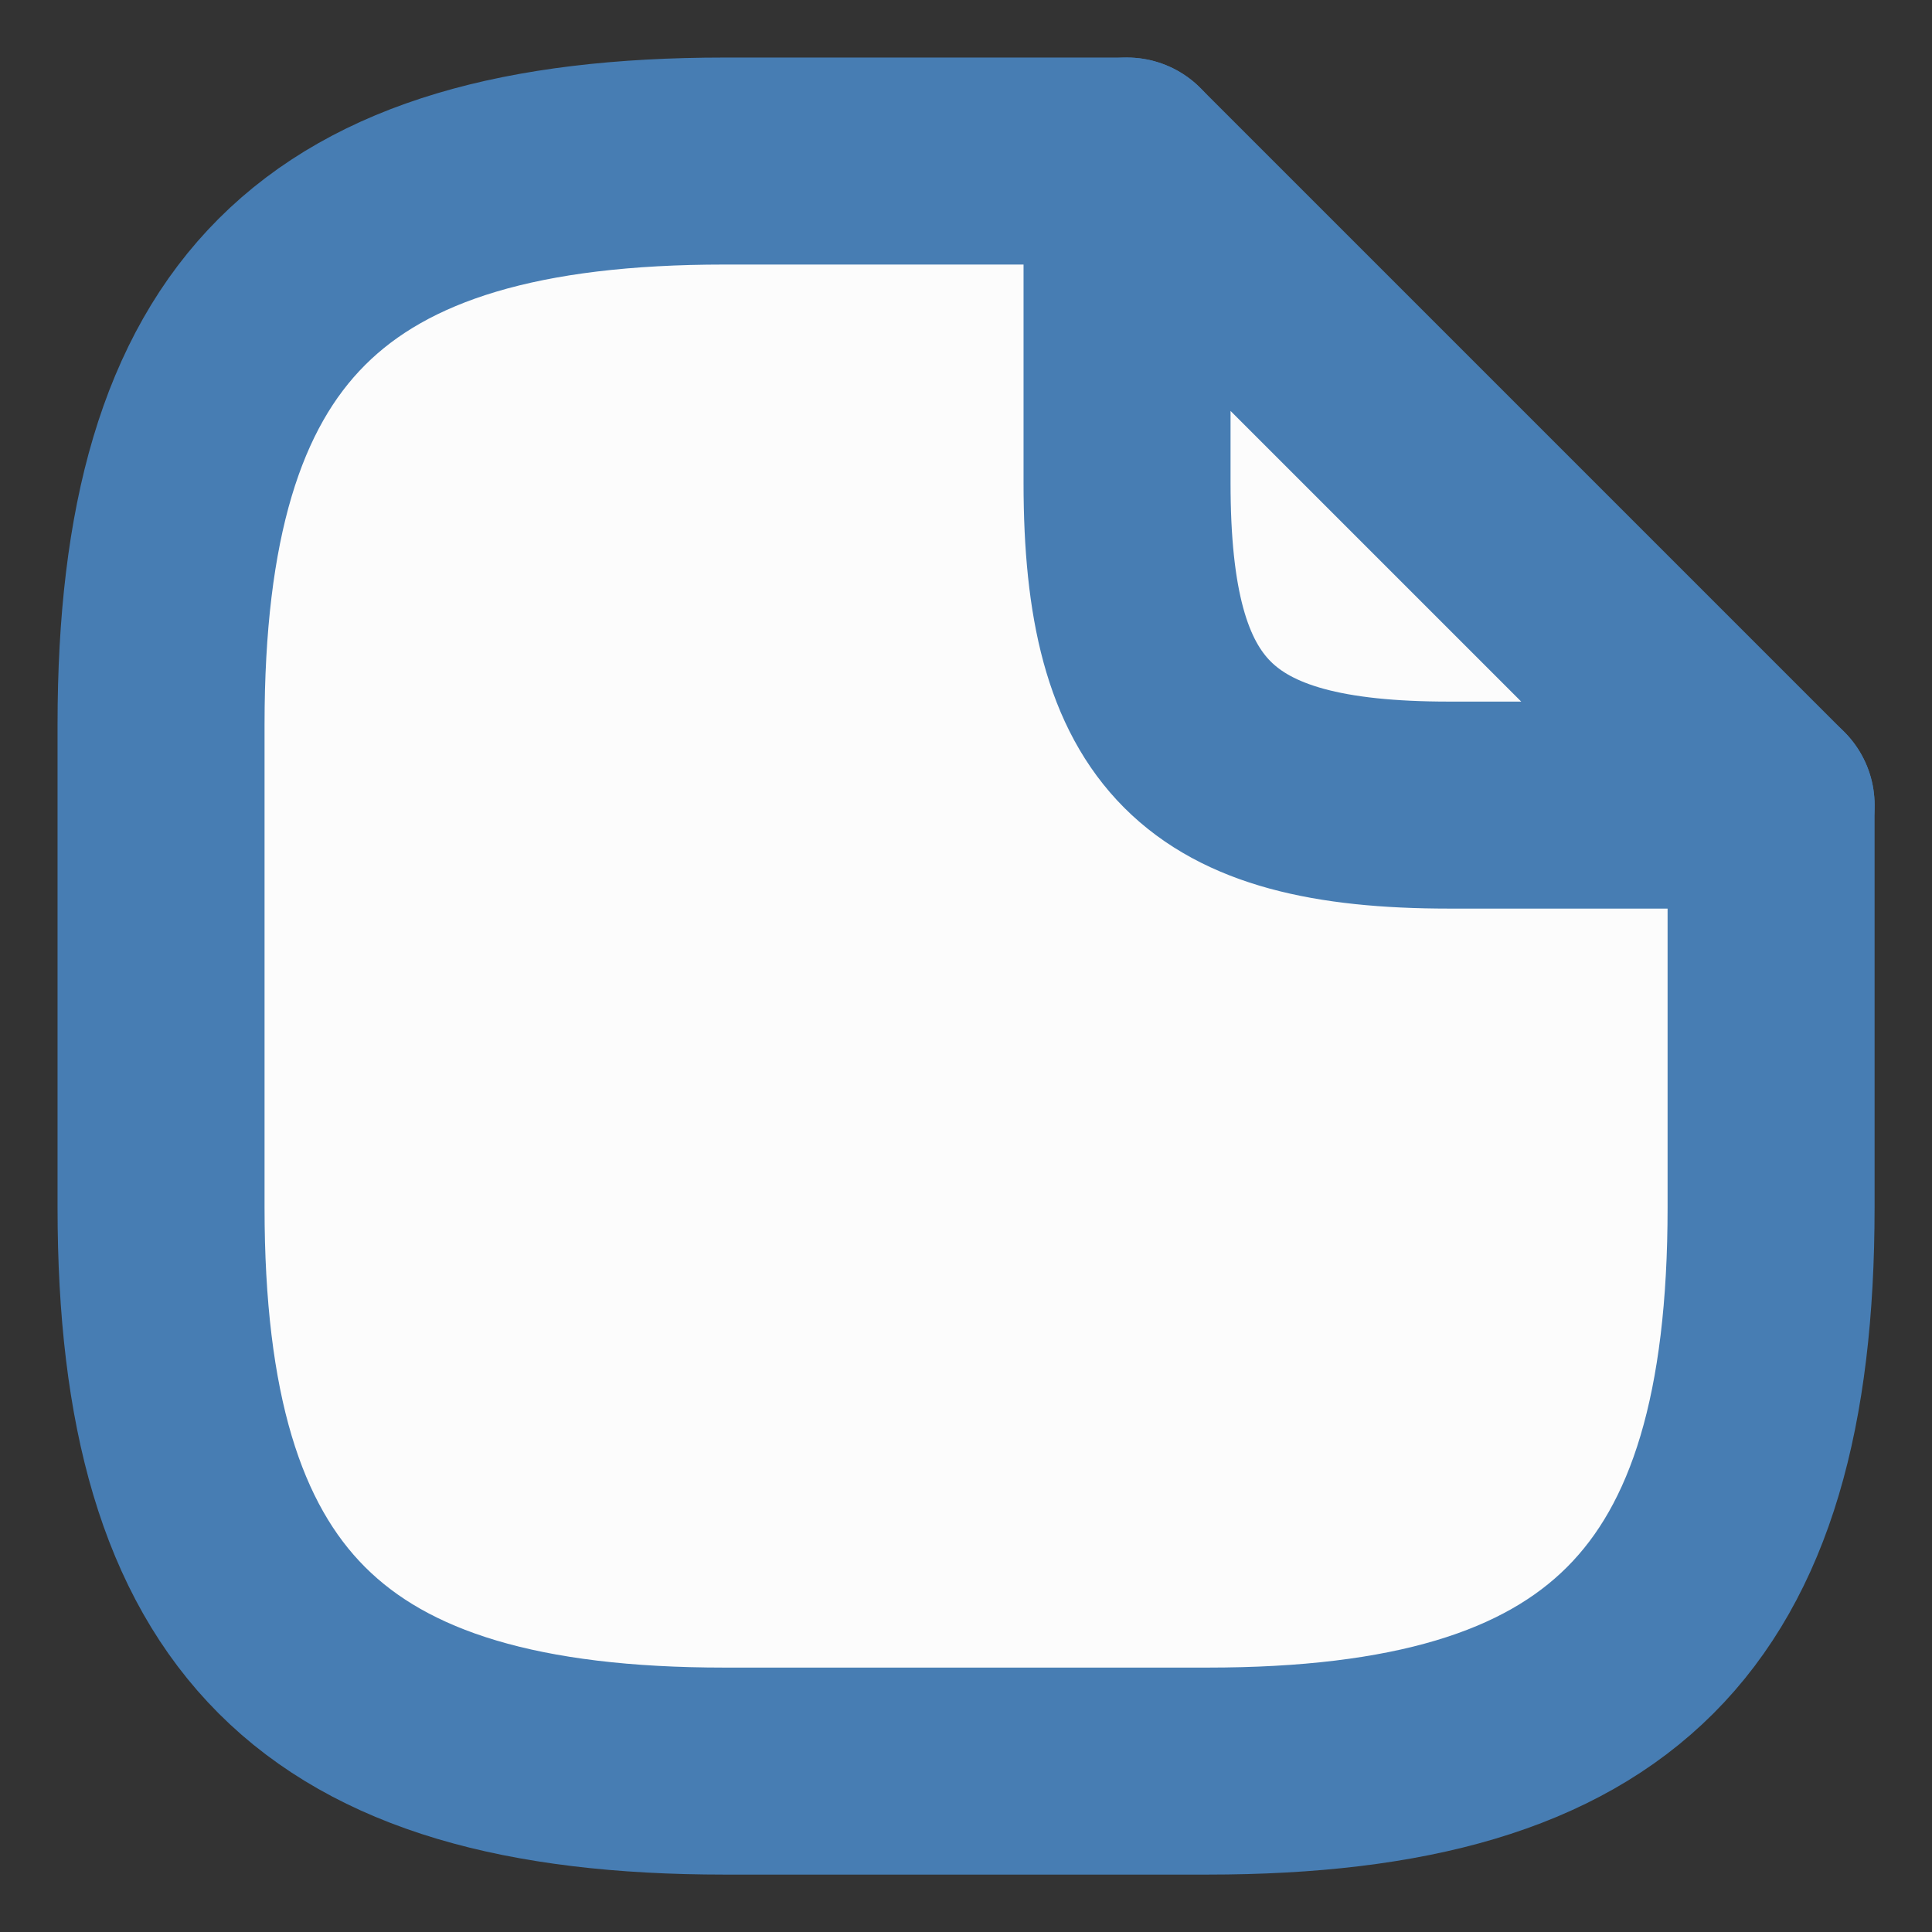 <svg width="14" height="14" viewBox="0 0 14 14" fill="none" xmlns="http://www.w3.org/2000/svg">
<rect x="0" y="0" width="14" height="14" fill="#333333" stroke="none"/>
<path d="M12.834 5.834V8.75C12.834 11.667 11.667 12.834 8.75 12.834H5.25C2.334 12.834 1.167 11.667 1.167 8.75V5.25C1.167 2.334 2.334 1.167 5.25 1.167H8.167" fill="#FCFCFC"/>
<path d="M12.834 5.834V8.75C12.834 11.667 11.667 12.834 8.75 12.834H5.25C2.334 12.834 1.167 11.667 1.167 8.75V5.25C1.167 2.334 2.334 1.167 5.25 1.167H8.167" stroke="#477DB3" stroke-width="1.5" stroke-linecap="round" stroke-linejoin="round"/>
<path d="M12.834 5.834H10.5C8.75 5.834 8.167 5.25 8.167 3.5V1.167L12.834 5.834Z" stroke="#477DB3" stroke-width="1.5" stroke-linecap="round" stroke-linejoin="round"/>
</svg>

